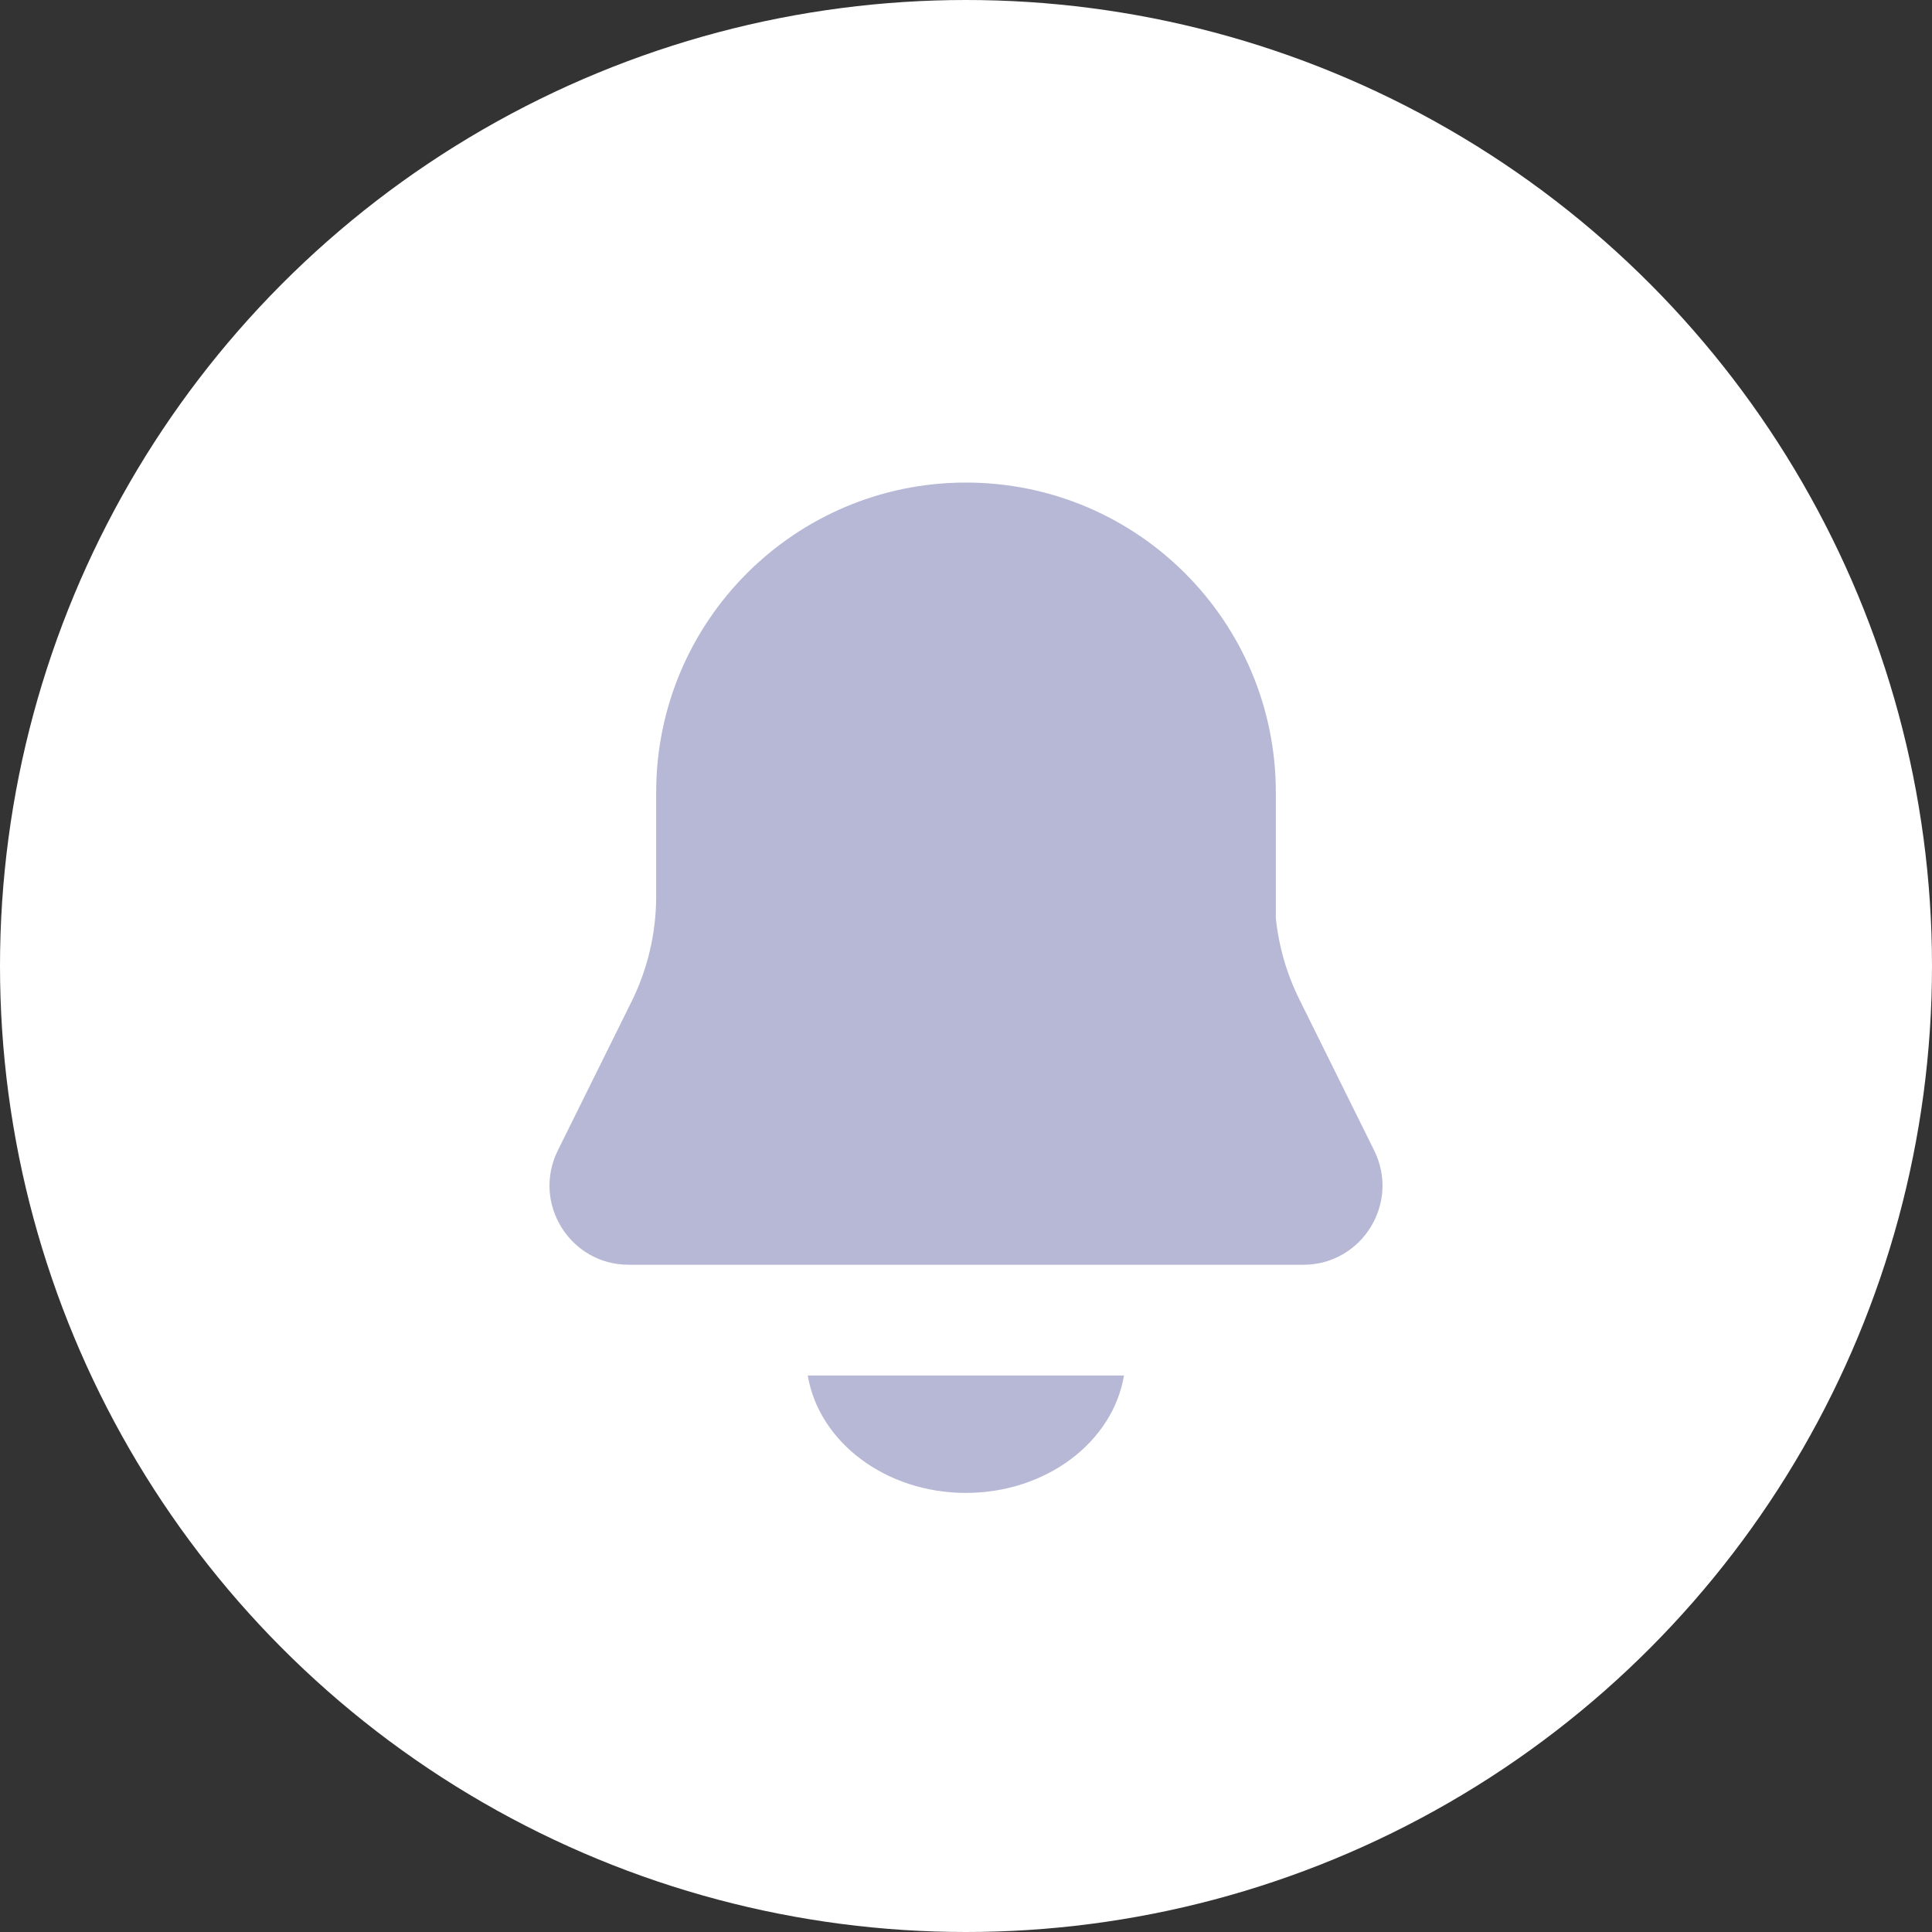 <svg width="44" height="44" viewBox="0 0 44 44" fill="none" xmlns="http://www.w3.org/2000/svg">
<rect x="0" y="0" width="44" height="44" fill="#333333" stroke="none"/>
<circle cx="22" cy="22" r="22" fill="white"/>
<path fill-rule="evenodd" clip-rule="evenodd" d="M14.944 18.046C14.944 14.149 18.103 10.99 22 10.99C25.897 10.99 29.056 14.149 29.056 18.046V20.907C29.122 21.549 29.302 22.174 29.589 22.754L31.297 26.203C31.889 27.4 31.018 28.804 29.682 28.804H22.033L22 28.804L21.966 28.804H14.317C12.982 28.804 12.111 27.4 12.703 26.203L14.383 22.811C14.748 22.074 14.94 21.262 14.944 20.439V18.046ZM21.997 34C20.165 34 18.649 32.837 18.396 31.326H25.598C25.346 32.837 23.83 34 21.997 34ZM18.36 30.88L18.36 30.864V30.896L18.36 30.88Z" fill="#B6B8D5"/>
</svg>
